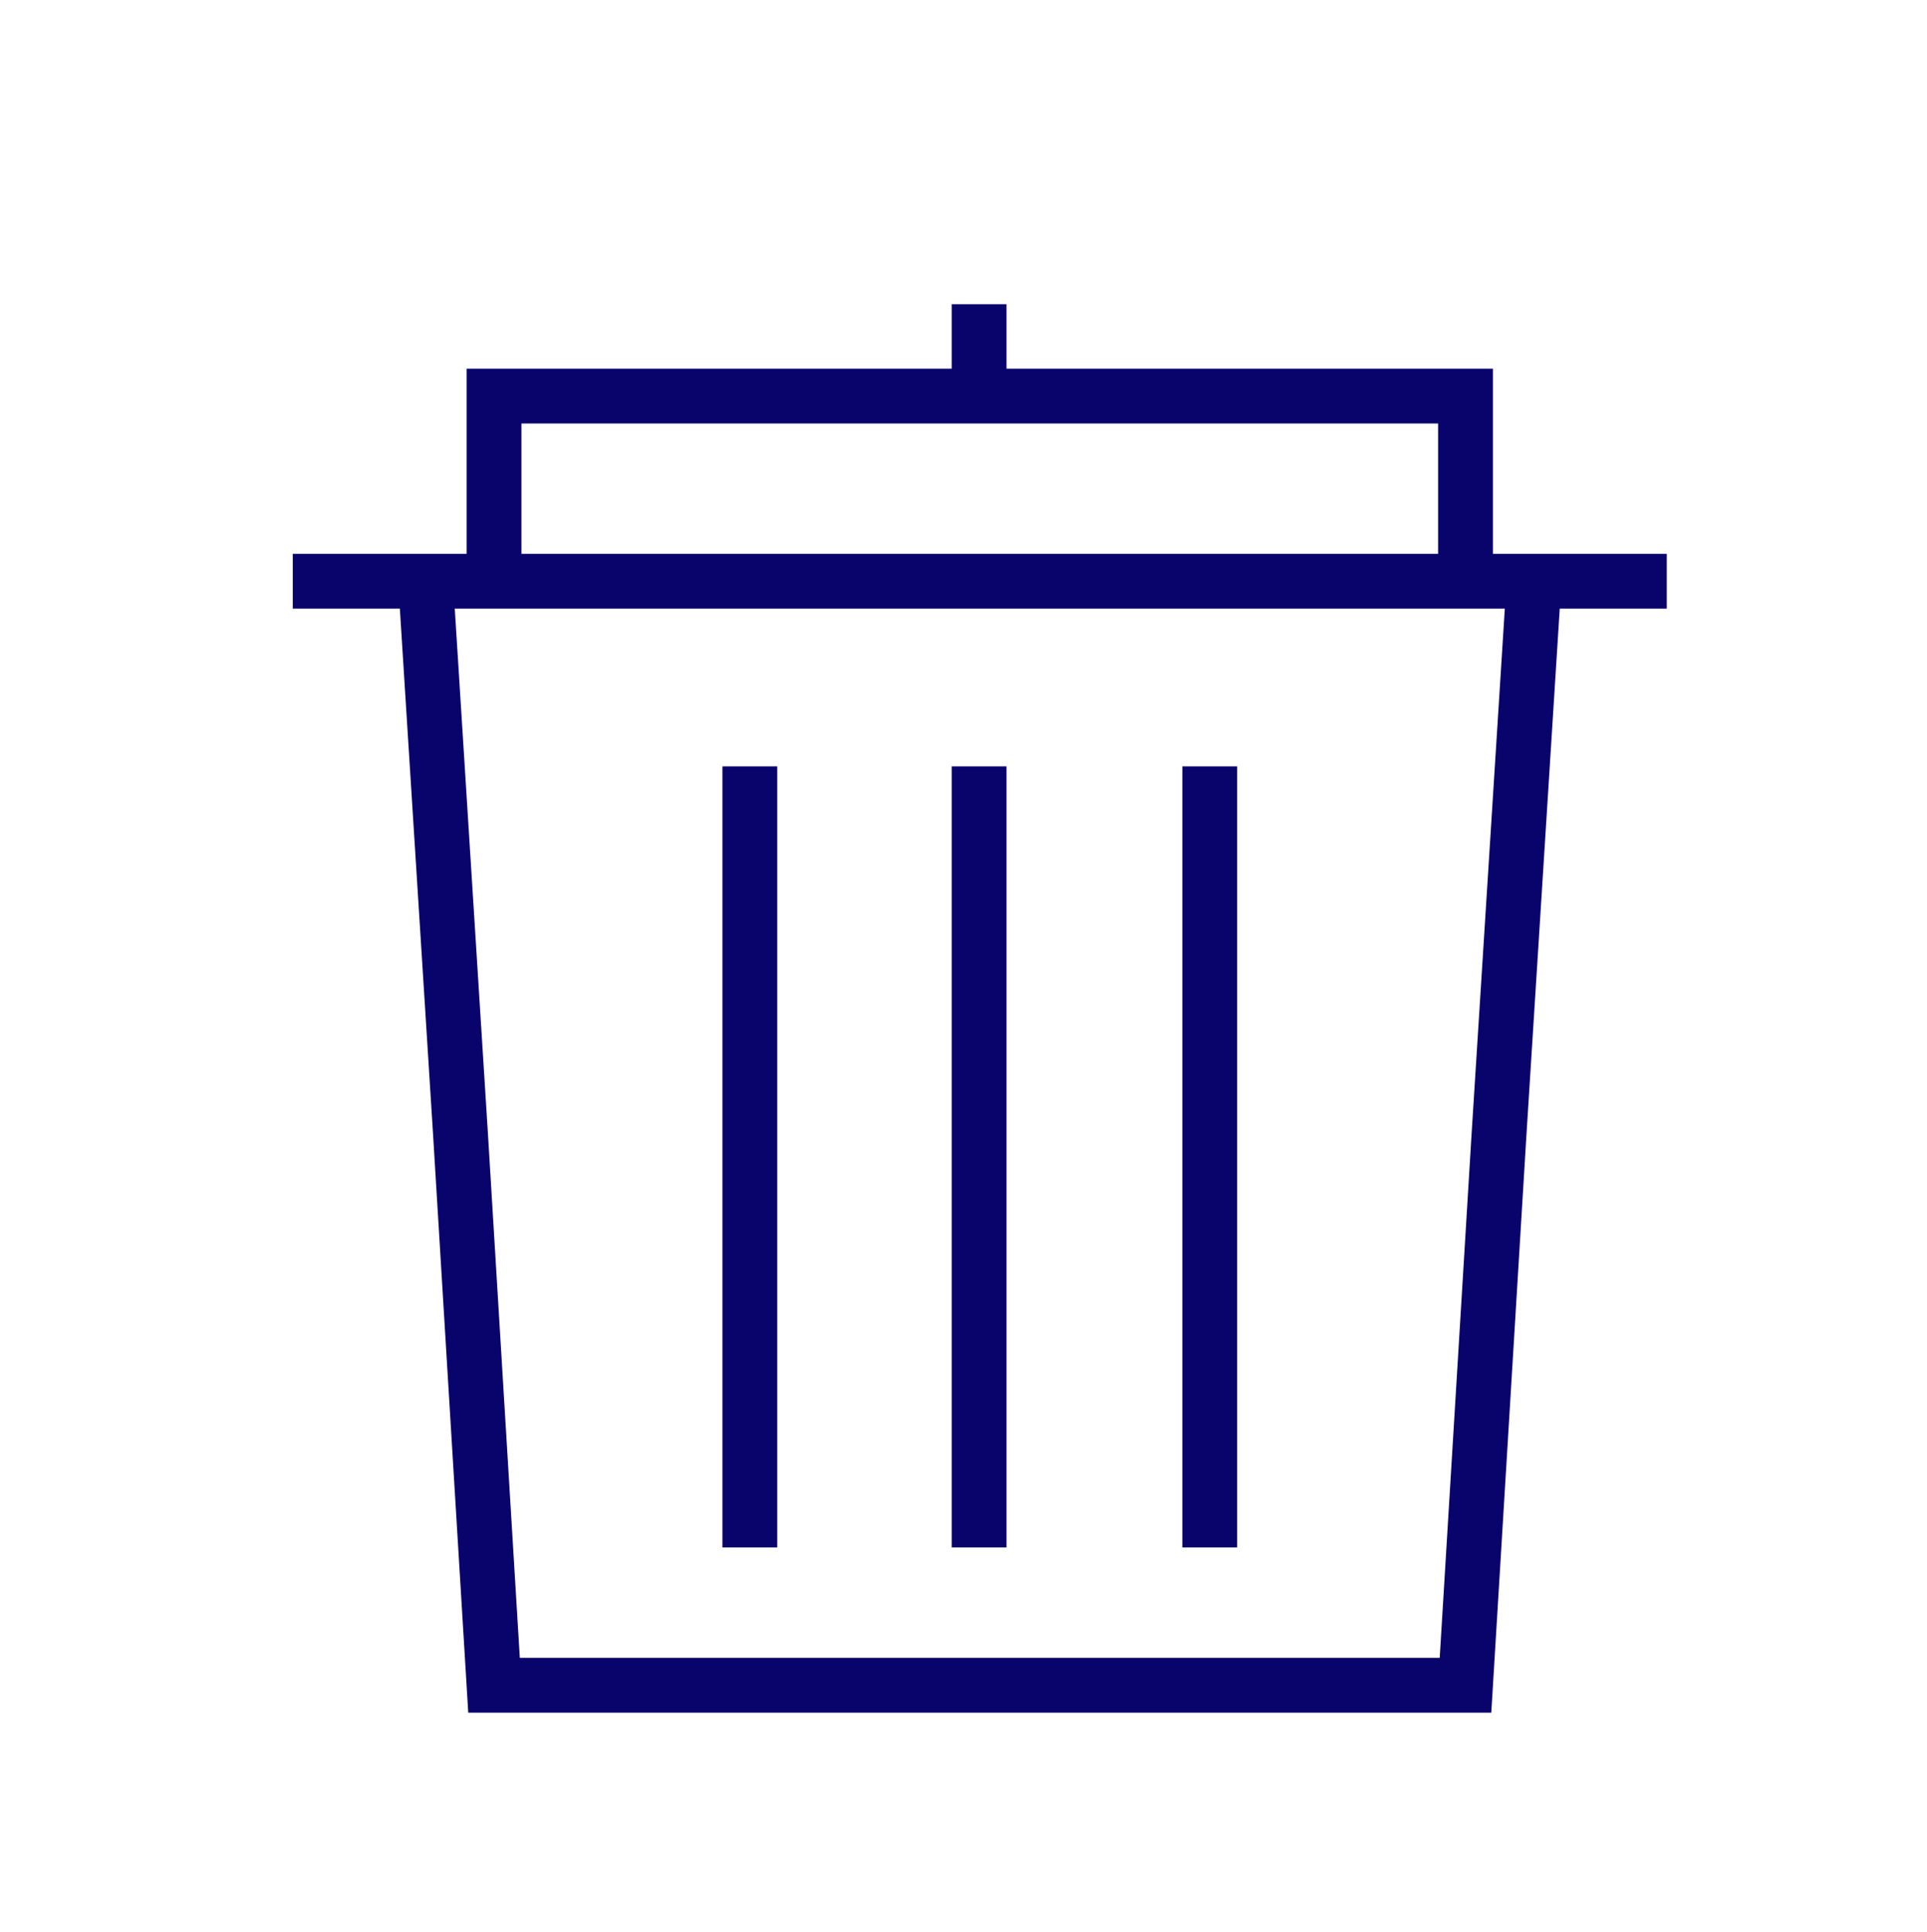 <?xml version="1.0" encoding="UTF-8" standalone="no"?>
<!DOCTYPE svg PUBLIC "-//W3C//DTD SVG 1.1//EN" "http://www.w3.org/Graphics/SVG/1.1/DTD/svg11.dtd">
<svg width="100%" height="100%" viewBox="0 0 352 353" version="1.1" xmlns="http://www.w3.org/2000/svg" xmlns:xlink="http://www.w3.org/1999/xlink" xml:space="preserve" xmlns:serif="http://www.serif.com/" style="fill-rule:evenodd;clip-rule:evenodd;stroke-miterlimit:10;">
    <g transform="matrix(1,0,0,1,-2045.81,-4604.61)">
        <g transform="matrix(2.286,0,0,2.286,-4536.18,4620.23)">
            <g transform="matrix(0.438,0,0,0.438,1984.58,-2021.35)">
                <path d="M2120.29,4705.41L2126.66,4806.27L2132.78,4906.87L2310.01,4906.87L2316.13,4806.27L2322.51,4705.41M2346.73,4705.41L2096.06,4705.41M2132.78,4705.41L2132.78,4671.63L2310.01,4671.63L2310.01,4705.41M2221.27,4654.86L2221.27,4671.63M2221.27,4881.72L2221.27,4739.2M2263.35,4881.72L2263.35,4739.2M2179.45,4881.72L2179.45,4739.2" style="fill:none;stroke:rgb(9,3,108);stroke-width:10px;"/>
            </g>
        </g>
    </g>
</svg>
